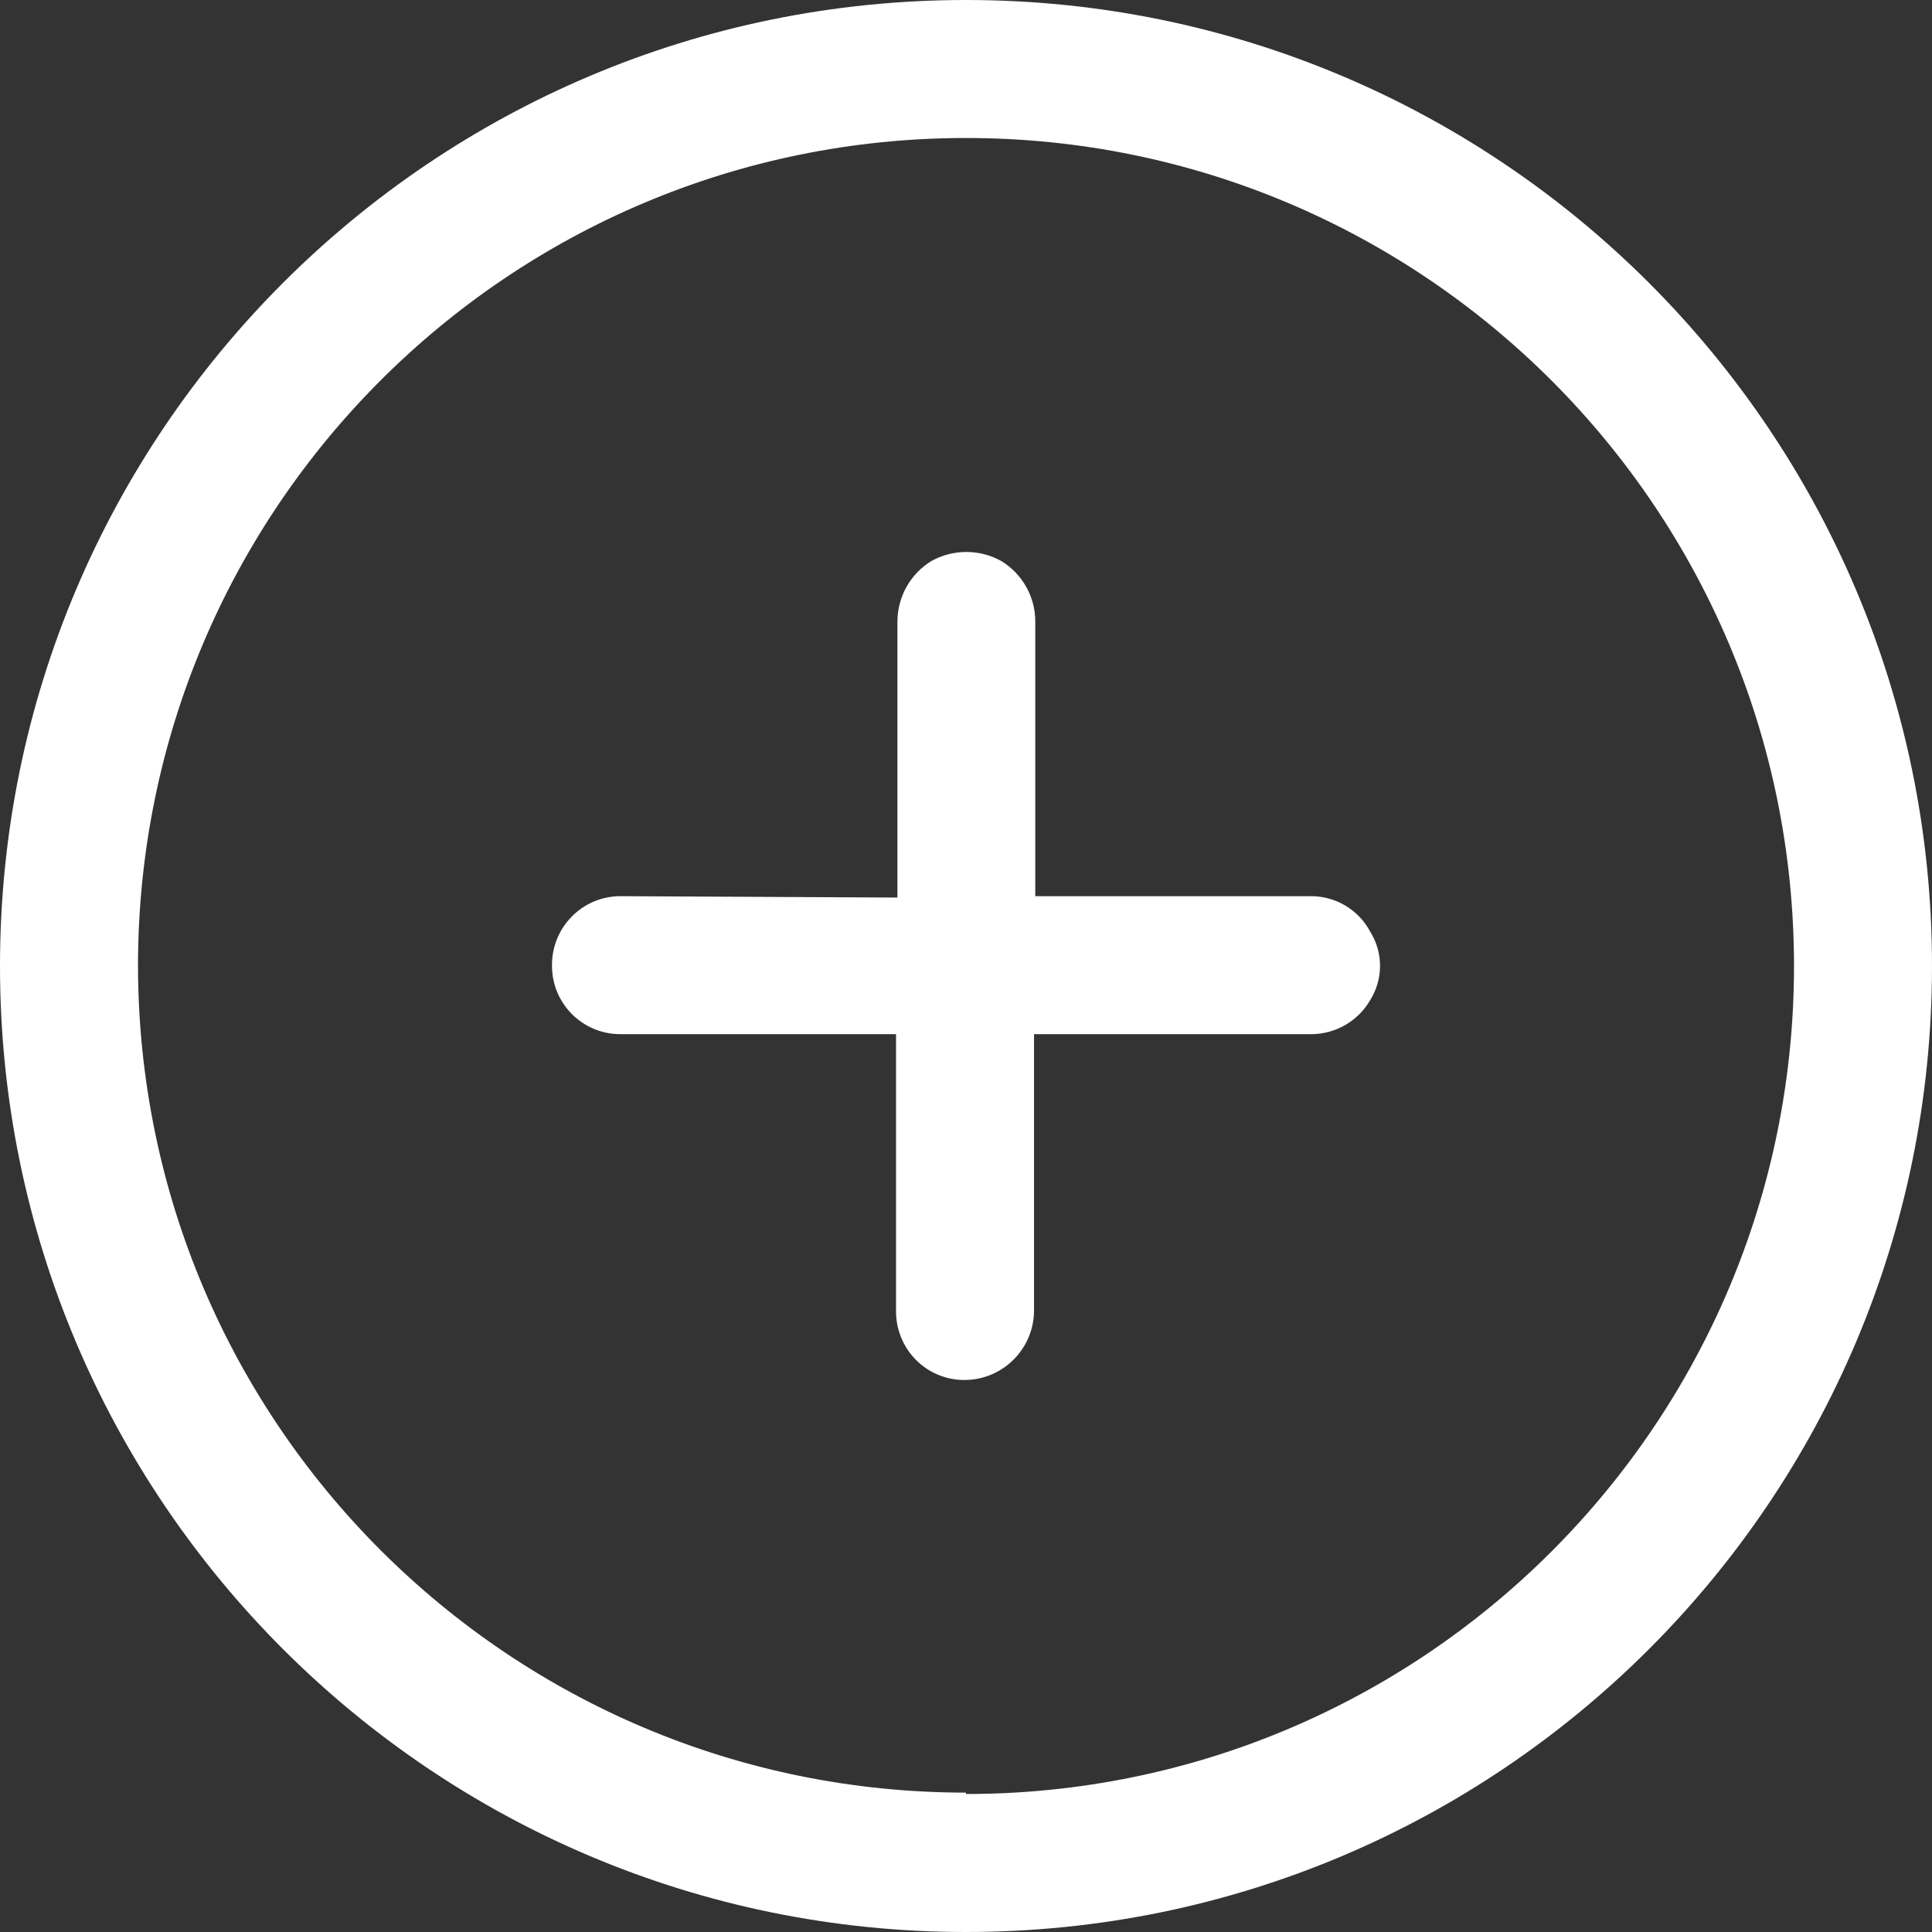 <?xml version="1.0" encoding="UTF-8"?>
<svg width="14px" height="14px" viewBox="0 0 14 14" version="1.1" xmlns="http://www.w3.org/2000/svg" xmlns:xlink="http://www.w3.org/1999/xlink">
    <rect x="0" y="0" width="14" height="14" fill="#333333" stroke="none"/>
    <!-- Generator: Sketch 59 (86127) - https://sketch.com -->
    <title>xinzeng-3</title>
    <desc>Created with Sketch.</desc>
    <g id="Page1" stroke="none" stroke-width="1" fill="none" fill-rule="evenodd">
        <g id="左侧菜单备份-5" transform="translate(-539, -262)" fill="#FFFFFF" fill-rule="nonzero">
            <g id="button" transform="translate(526, 253)">
                <g id="01备份-38">
                    <g id="xinzeng-3" transform="translate(13, 9)">
                        <path d="M7,14 C3.134,14 0,10.866 0,7 C0,3.134 3.134,0 7,0 C10.866,0 14,3.134 14,7 C14,10.866 10.866,14 7,14 Z M7,13 C10.314,13 13,10.314 13,7 C13,3.686 10.314,1 7,1 C3.686,1 1,3.686 1,7 C1.006,10.31 3.69,12.99 7,12.99 L7,13 Z M6.503,6.504 L6.503,4.503 C6.504,4.324 6.597,4.158 6.75,4.065 C6.907,3.978 7.098,3.978 7.255,4.065 C7.408,4.158 7.502,4.324 7.502,4.503 L7.502,6.494 L9.501,6.494 C9.68,6.494 9.845,6.593 9.929,6.751 C10.024,6.903 10.024,7.095 9.929,7.247 C9.841,7.4 9.677,7.494 9.501,7.494 L7.493,7.494 L7.493,9.495 C7.493,9.629 7.44,9.757 7.345,9.852 C7.25,9.947 7.122,10 6.988,10 C6.855,10 6.728,9.947 6.635,9.852 C6.542,9.757 6.491,9.628 6.493,9.495 L6.493,7.494 L4.495,7.494 C4.222,7.494 4,7.273 4,6.999 C3.998,6.866 4.049,6.738 4.142,6.643 C4.235,6.548 4.362,6.494 4.495,6.494 L6.503,6.504 Z" id="形状"></path>
                    </g>
                </g>
            </g>
        </g>
    </g>
</svg>